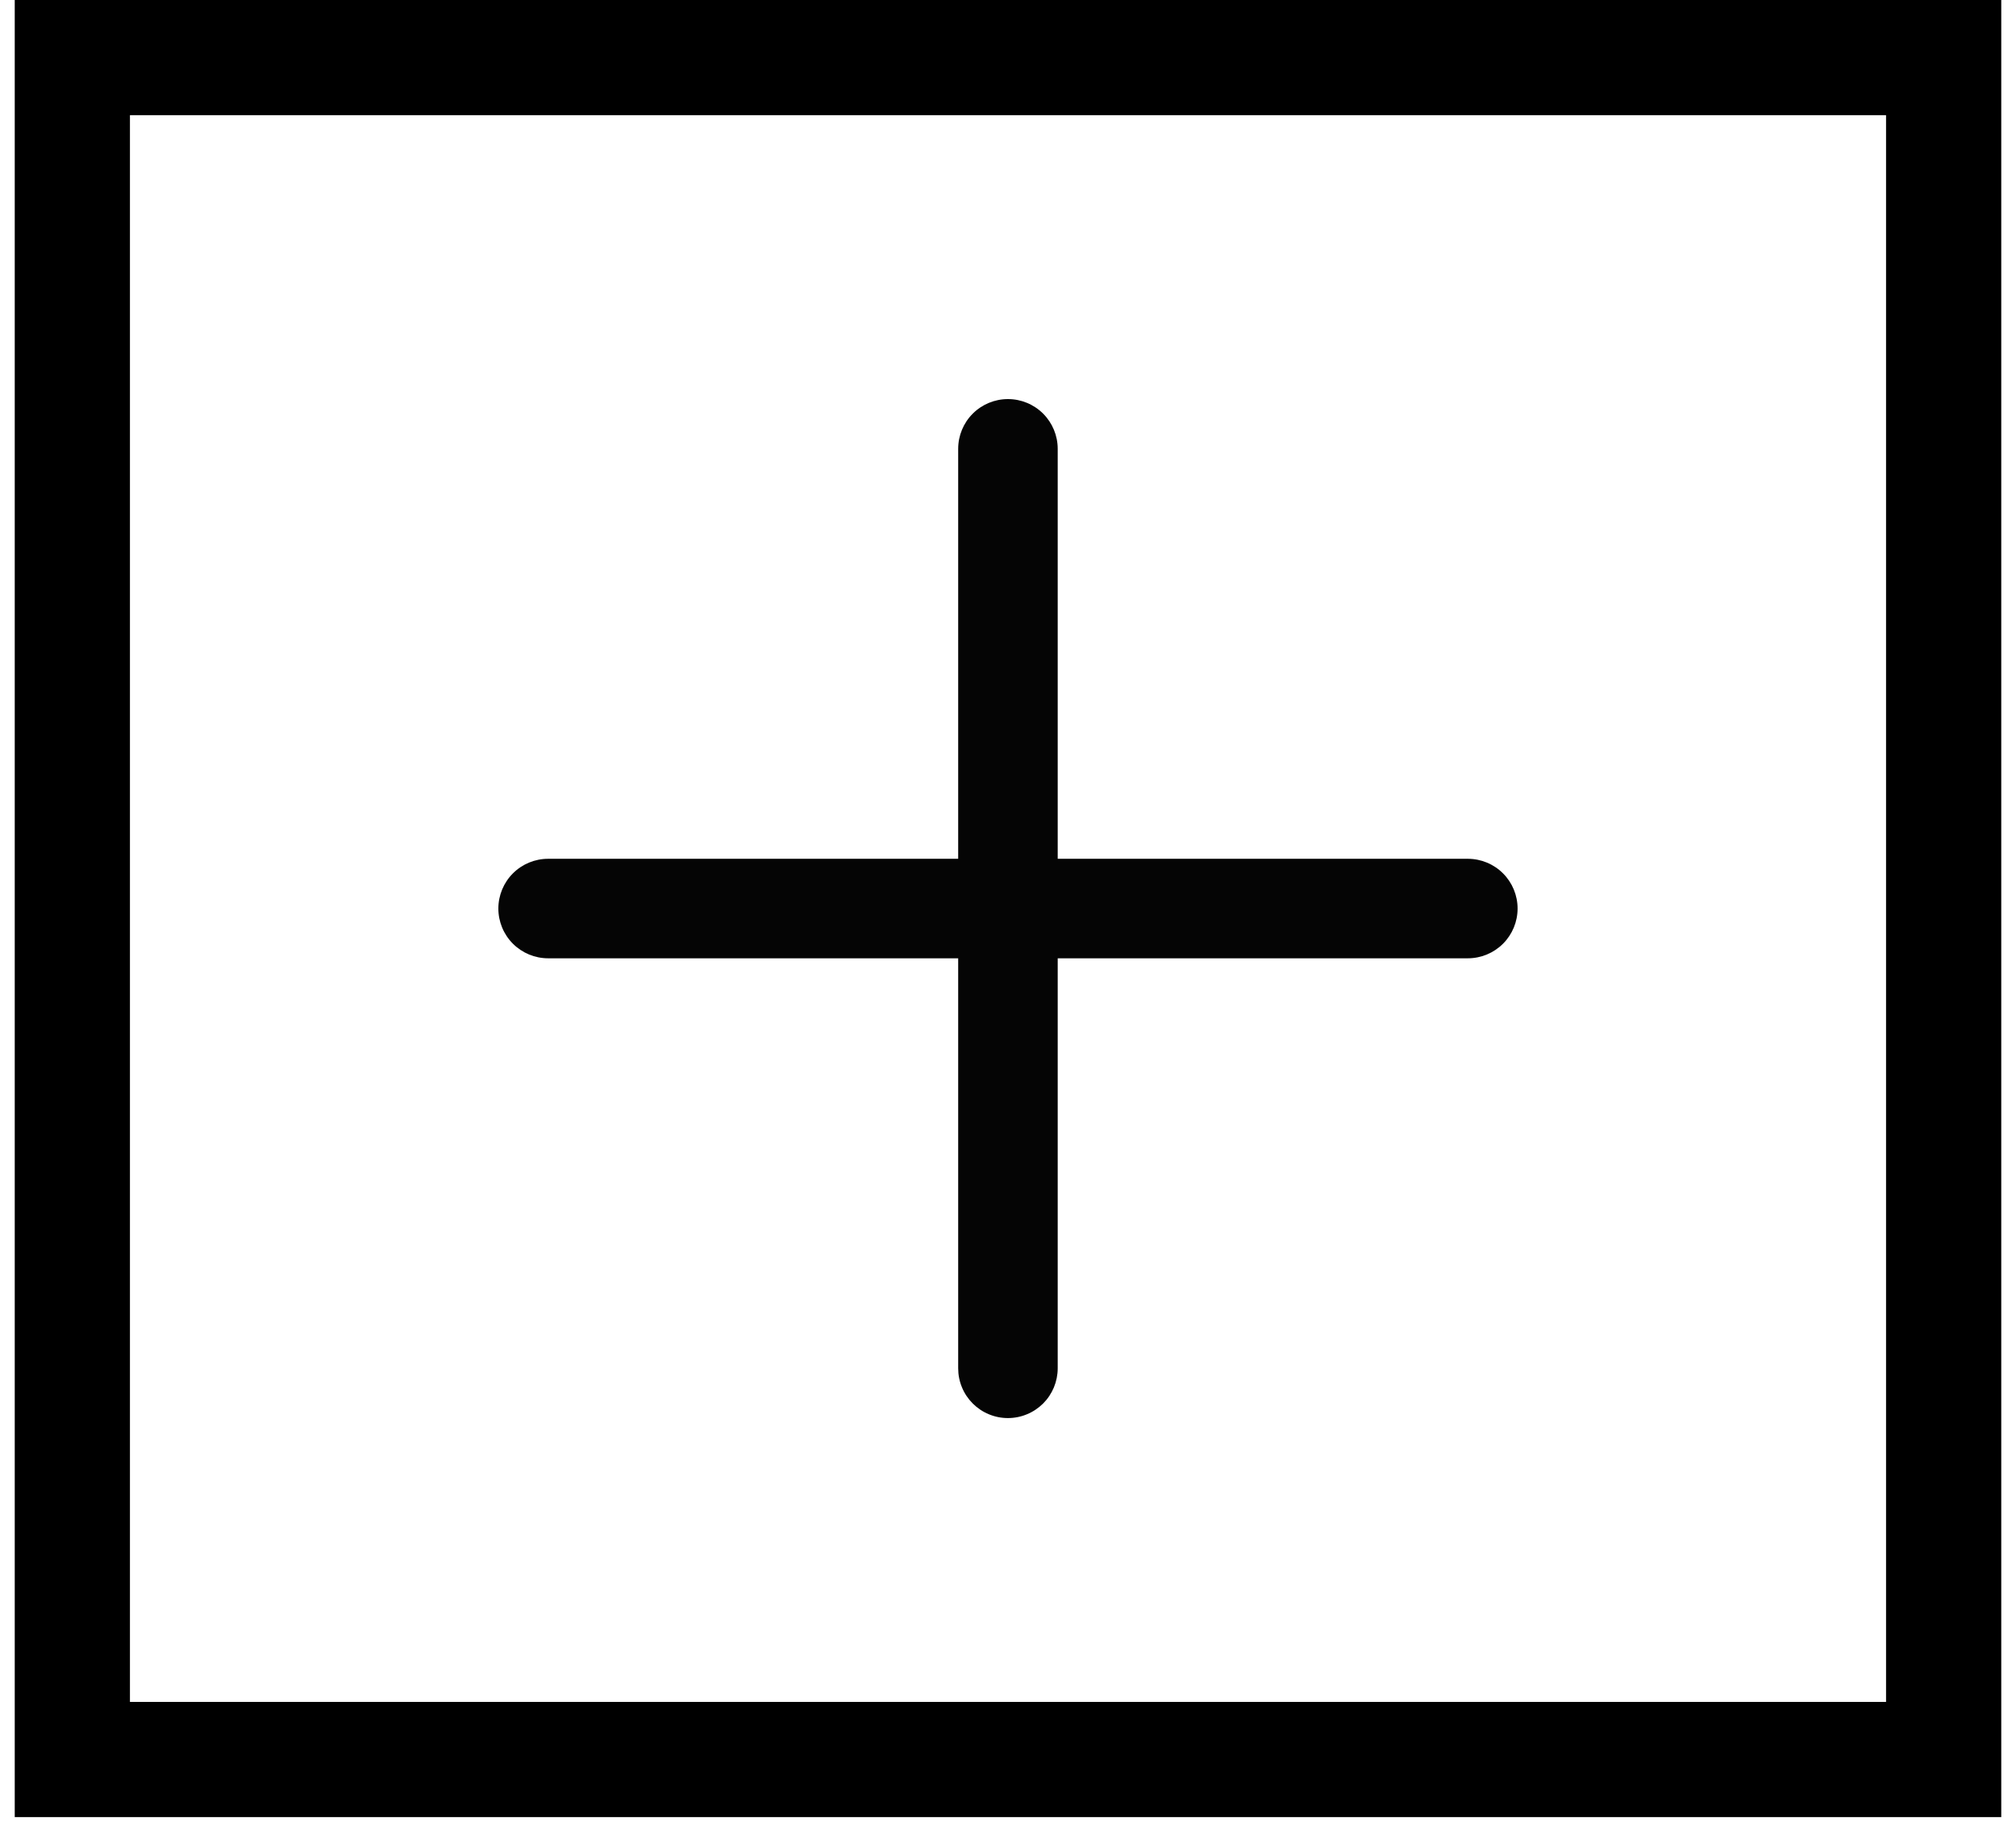 <svg width="35" height="32" viewBox="0 0 35 32" fill="none" xmlns="http://www.w3.org/2000/svg">
<path d="M17.499 24.625C17.385 24.625 17.273 24.603 17.168 24.559C17.063 24.516 16.968 24.452 16.888 24.372C16.808 24.292 16.744 24.197 16.701 24.092C16.657 23.987 16.635 23.875 16.635 23.761V7.794C16.635 7.565 16.726 7.345 16.888 7.183C17.05 7.021 17.27 6.93 17.499 6.93C17.728 6.93 17.948 7.021 18.11 7.183C18.272 7.345 18.363 7.565 18.363 7.794V23.761C18.363 23.875 18.34 23.987 18.297 24.092C18.253 24.197 18.19 24.292 18.11 24.372C18.029 24.452 17.934 24.516 17.829 24.559C17.724 24.603 17.612 24.625 17.499 24.625Z" fill="#050505"/>
<path d="M25.483 16.641H9.516C9.287 16.641 9.067 16.55 8.905 16.388C8.743 16.226 8.652 16.006 8.652 15.777C8.652 15.548 8.743 15.328 8.905 15.166C9.067 15.004 9.287 14.913 9.516 14.913H25.483C25.712 14.913 25.932 15.004 26.094 15.166C26.256 15.328 26.347 15.548 26.347 15.777C26.347 16.006 26.256 16.226 26.094 16.388C25.932 16.55 25.712 16.641 25.483 16.641Z" fill="#050505"/>
<path d="M33.744 30.554L1.256 30.554L1.256 1L33.744 1L33.744 30.554Z" stroke="black" stroke-width="2"/>
</svg>
